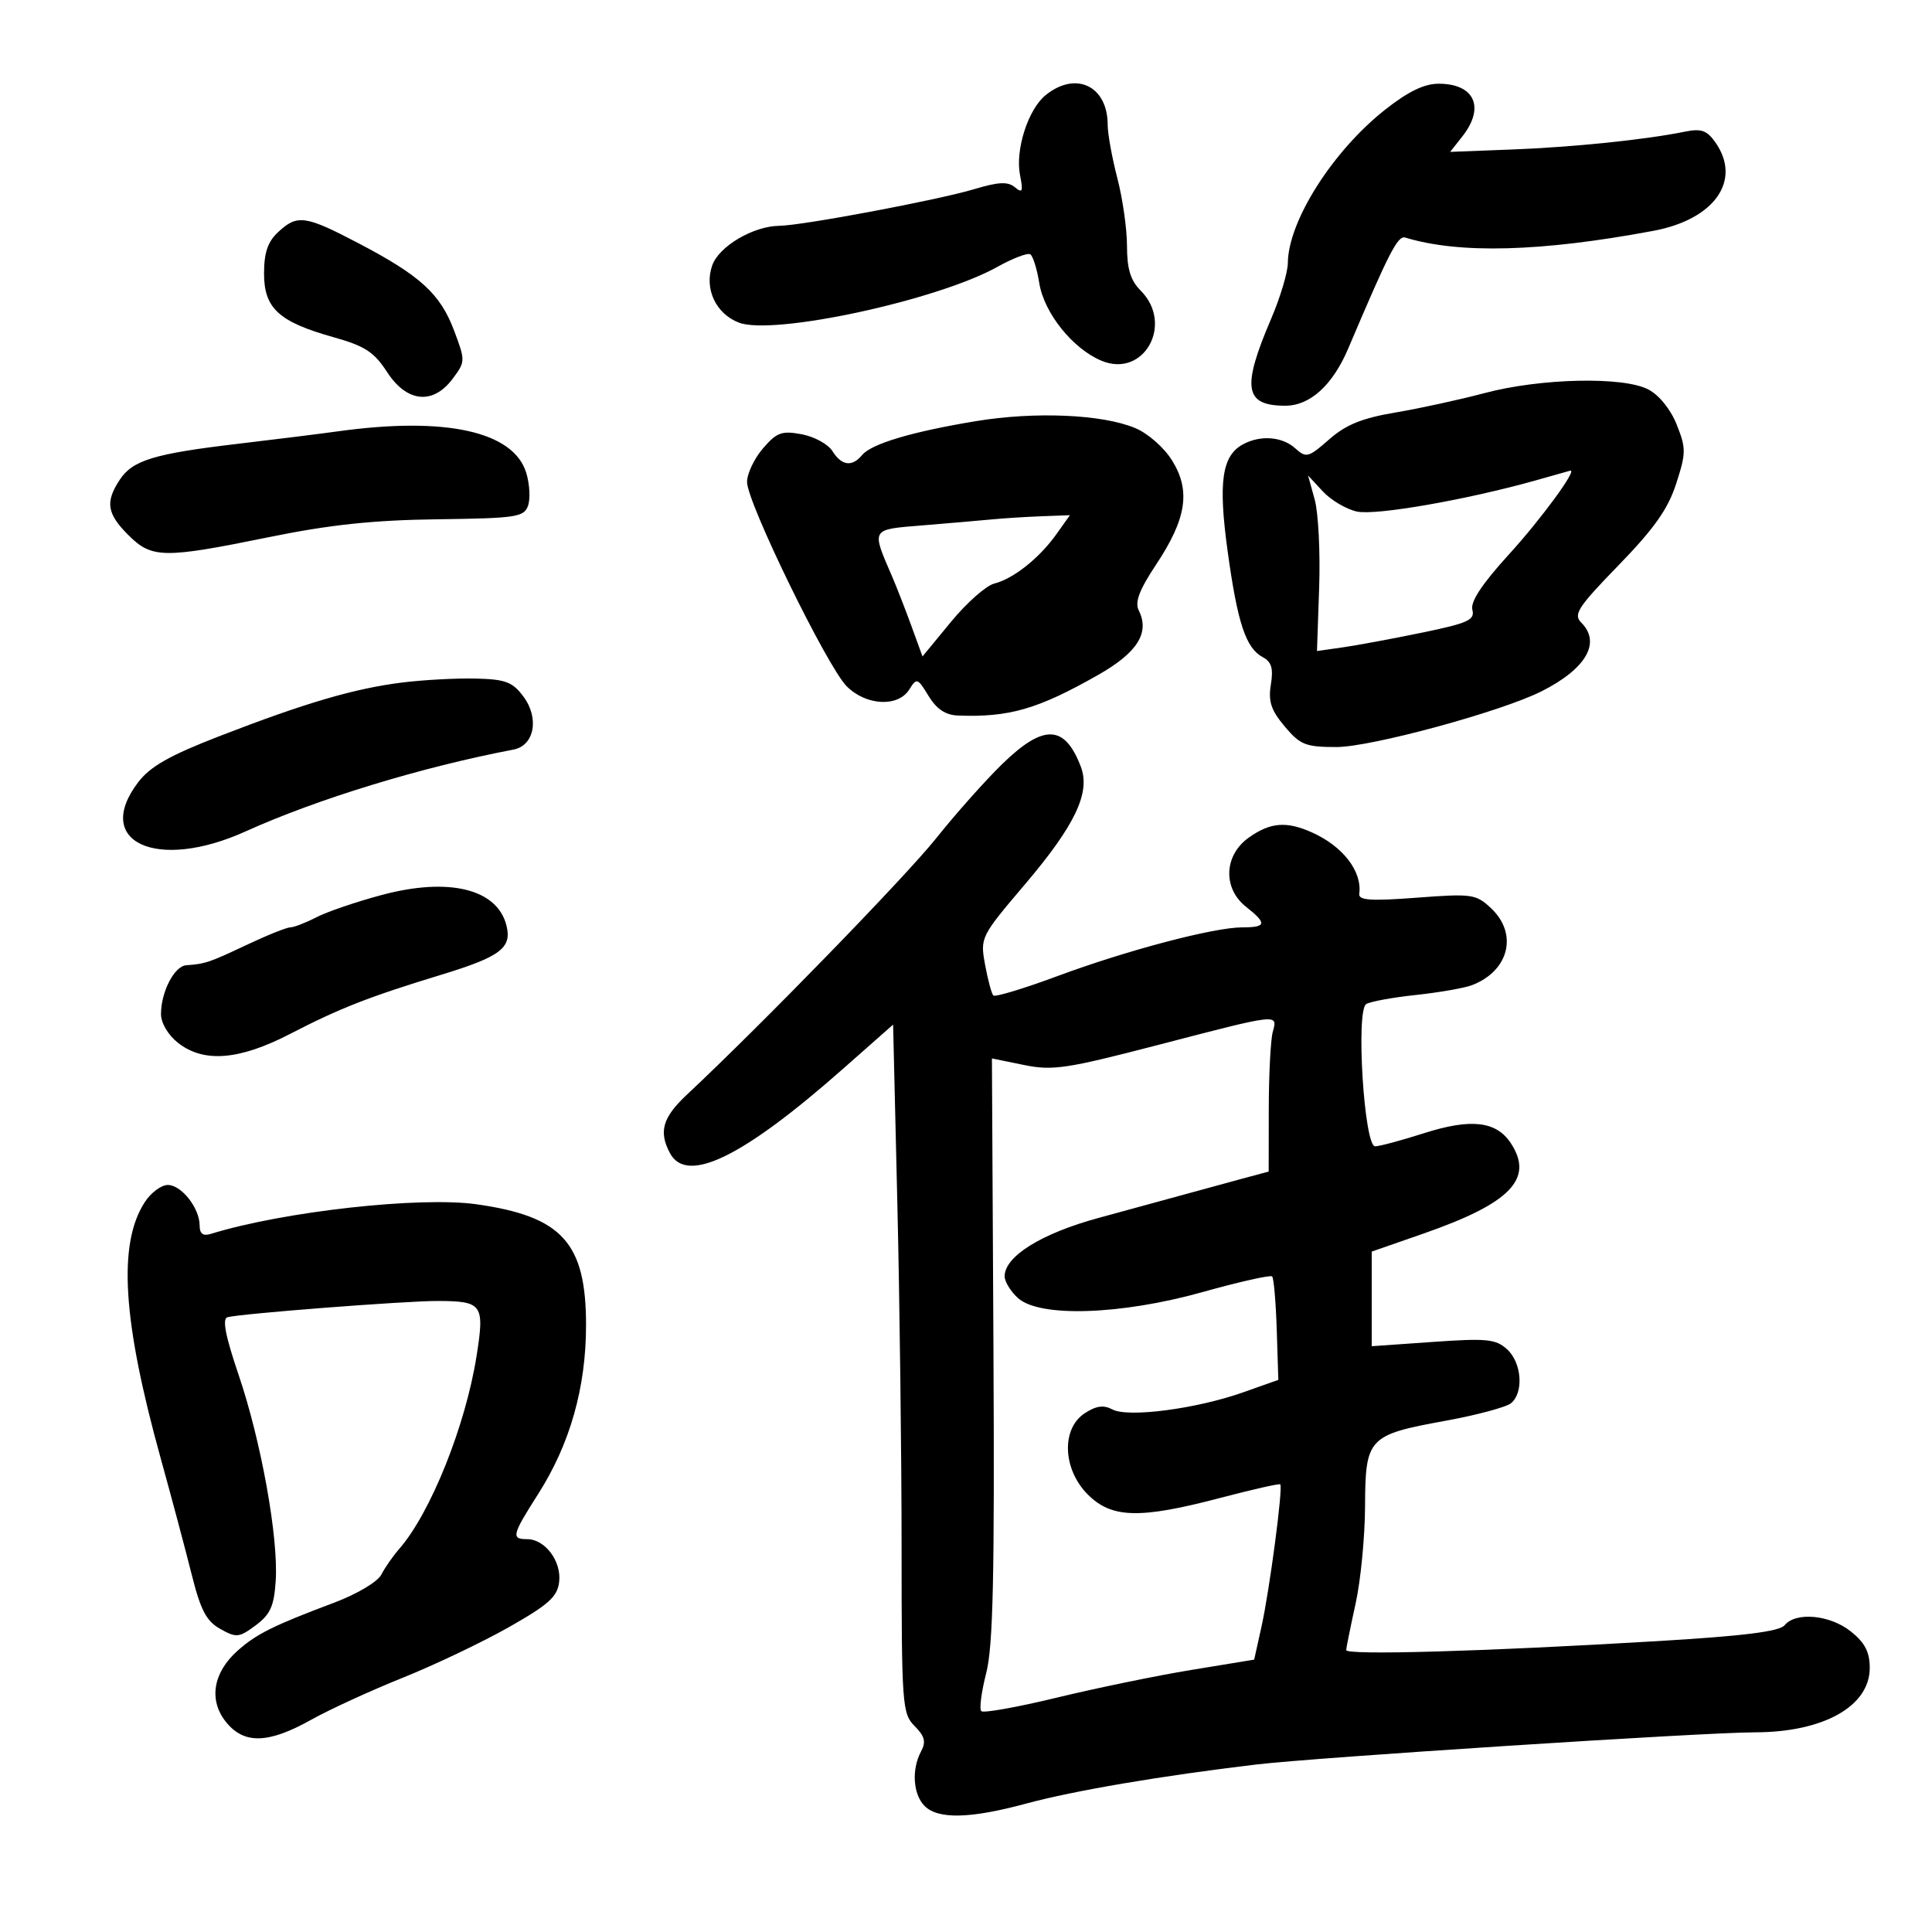 <svg xmlns="http://www.w3.org/2000/svg" width="300" height="300" viewBox="0 0 300 300" version="1.1">
	<path d="M 162.366 14.772 C 159.632 16.985, 157.612 23.309, 158.392 27.211 C 158.899 29.745, 158.766 30.051, 157.588 29.073 C 156.502 28.172, 155.059 28.237, 151.338 29.355 C 145.671 31.058, 124.627 35.018, 121 35.064 C 116.946 35.116, 111.633 38.253, 110.594 41.210 C 109.327 44.817, 111.148 48.723, 114.738 50.097 C 120.069 52.137, 145.523 46.650, 154.860 41.447 C 157.258 40.111, 159.561 39.229, 159.979 39.487 C 160.396 39.745, 161.025 41.754, 161.376 43.952 C 162.120 48.605, 166.585 54.171, 171.059 56.024 C 177.634 58.748, 182.315 50.315, 177.115 45.115 C 175.550 43.550, 175 41.754, 175 38.210 C 175 35.576, 174.325 30.829, 173.500 27.661 C 172.675 24.494, 172 20.770, 172 19.385 C 172 13.341, 167.057 10.974, 162.366 14.772 M 215.065 17.043 C 206.921 23.480, 200.034 34.339, 199.976 40.833 C 199.963 42.300, 198.796 46.200, 197.382 49.500 C 192.782 60.239, 193.232 63, 199.582 63 C 203.427 63, 206.937 59.806, 209.359 54.102 C 215.746 39.059, 217.046 36.534, 218.218 36.891 C 226.611 39.452, 239.332 39.104, 256.760 35.839 C 266.249 34.062, 270.495 28.007, 266.376 22.127 C 265.052 20.237, 264.176 19.927, 261.626 20.446 C 255.511 21.691, 244.361 22.842, 234.841 23.211 L 225.182 23.584 227.091 21.157 C 230.626 16.663, 228.965 13, 223.390 13 C 221.149 13, 218.635 14.221, 215.065 17.043 M 43.189 36.039 C 41.579 37.538, 41 39.240, 41 42.466 C 41 47.874, 43.293 49.977, 51.785 52.360 C 56.653 53.726, 58.092 54.660, 60.095 57.756 C 63.161 62.494, 67.231 62.911, 70.298 58.803 C 72.273 56.157, 72.277 56.013, 70.500 51.303 C 68.353 45.613, 65.263 42.796, 55.644 37.759 C 47.390 33.436, 46.164 33.267, 43.189 36.039 M 230.513 61.040 C 226.670 62.063, 220.444 63.419, 216.678 64.054 C 211.497 64.928, 208.993 65.945, 206.387 68.233 C 203.173 71.055, 202.822 71.148, 201.142 69.629 C 199.112 67.791, 195.761 67.523, 193.039 68.979 C 189.741 70.744, 189.146 74.816, 190.619 85.540 C 192.157 96.729, 193.447 100.634, 196.074 102.040 C 197.447 102.774, 197.747 103.787, 197.338 106.307 C 196.915 108.913, 197.369 110.285, 199.490 112.805 C 201.896 115.666, 202.738 116, 207.531 116 C 212.898 116, 233.123 110.501, 239.386 107.338 C 246.300 103.847, 248.646 99.789, 245.544 96.687 C 244.269 95.412, 244.991 94.300, 251.346 87.757 C 256.863 82.076, 259.006 79.040, 260.278 75.101 C 261.820 70.326, 261.826 69.606, 260.352 65.921 C 259.395 63.531, 257.616 61.336, 255.926 60.462 C 252.010 58.437, 239.200 58.728, 230.513 61.040 M 151.500 65.402 C 141.581 67.044, 135.318 68.912, 133.866 70.662 C 132.305 72.542, 130.685 72.327, 129.263 70.050 C 128.593 68.977, 126.445 67.799, 124.490 67.432 C 121.395 66.852, 120.615 67.137, 118.468 69.633 C 117.112 71.210, 116.002 73.555, 116.001 74.844 C 116 78.024, 128.449 103.540, 131.481 106.572 C 134.496 109.587, 139.459 109.839, 141.192 107.065 C 142.344 105.220, 142.484 105.267, 144.185 108.065 C 145.426 110.104, 146.814 111.032, 148.735 111.106 C 156.686 111.411, 161.128 110.129, 170.460 104.838 C 176.621 101.346, 178.569 98.261, 176.819 94.771 C 176.186 93.509, 176.915 91.592, 179.513 87.678 C 184.238 80.561, 184.914 76.215, 182.022 71.535 C 180.763 69.498, 178.272 67.305, 176.266 66.467 C 171.147 64.328, 160.702 63.879, 151.500 65.402 M 52.500 66.975 C 49.750 67.356, 42.775 68.225, 37 68.907 C 23.909 70.451, 20.581 71.465, 18.582 74.515 C 16.323 77.964, 16.604 79.757, 19.923 83.077 C 23.571 86.725, 25.374 86.752, 41.779 83.404 C 51.220 81.477, 57.956 80.763, 67.906 80.634 C 80.207 80.474, 81.369 80.299, 81.996 78.512 C 82.372 77.441, 82.245 75.150, 81.714 73.420 C 79.740 66.987, 69.196 64.660, 52.500 66.975 M 238.500 74.586 C 227.760 77.608, 213.619 80.075, 210.705 79.435 C 209.049 79.072, 206.665 77.662, 205.405 76.303 L 203.115 73.832 204.146 77.568 C 204.714 79.623, 205.025 85.757, 204.839 91.199 L 204.500 101.093 208.500 100.522 C 210.700 100.208, 216.237 99.180, 220.805 98.238 C 227.964 96.762, 229.043 96.272, 228.628 94.687 C 228.301 93.435, 230.121 90.682, 234.324 86.069 C 239.381 80.517, 245.080 72.718, 243.807 73.089 C 243.638 73.139, 241.250 73.812, 238.500 74.586 M 154 80.654 C 152.075 80.838, 147.220 81.256, 143.211 81.583 C 135.160 82.240, 135.290 82.021, 138.517 89.500 C 139.229 91.150, 140.584 94.622, 141.528 97.216 L 143.246 101.931 147.665 96.564 C 150.095 93.611, 153.117 90.937, 154.379 90.620 C 157.357 89.872, 161.382 86.677, 164.031 82.957 L 166.136 80 161.818 80.160 C 159.443 80.248, 155.925 80.470, 154 80.654 M 62.500 105.976 C 55.067 106.900, 47.501 109.114, 34.210 114.257 C 26.342 117.302, 23.340 118.999, 21.460 121.464 C 14.369 130.760, 24.340 135.339, 38.112 129.111 C 49.301 124.051, 65.459 119.115, 79.735 116.395 C 82.981 115.777, 83.779 111.522, 81.278 108.163 C 79.589 105.893, 78.500 105.480, 73.898 105.366 C 70.929 105.292, 65.800 105.567, 62.500 105.976 M 155.651 118.612 C 153.041 121.149, 148.415 126.347, 145.370 130.163 C 140.602 136.139, 118.172 159.212, 106.690 169.952 C 102.886 173.510, 102.243 175.717, 104.035 179.066 C 106.644 183.940, 115.332 179.707, 130.875 165.989 L 138.681 159.099 139.338 186.800 C 139.700 202.035, 139.997 226.088, 139.998 240.250 C 140 264.763, 140.097 266.097, 142.023 268.023 C 143.599 269.599, 143.820 270.468, 143.023 271.957 C 141.524 274.758, 141.775 278.632, 143.571 280.429 C 145.669 282.526, 150.659 282.410, 159.336 280.061 C 166.760 278.052, 180.304 275.750, 195 273.999 C 204.314 272.889, 264.482 269.004, 272.500 268.995 C 283.141 268.982, 290.333 264.950, 290.333 258.997 C 290.333 256.530, 289.584 255.078, 287.417 253.344 C 284.172 250.748, 278.873 250.243, 277.114 252.363 C 276.300 253.344, 270.729 254.038, 257.241 254.840 C 230.244 256.445, 208.995 257.054, 209.035 256.221 C 209.054 255.824, 209.714 252.575, 210.500 249 C 211.286 245.425, 211.946 238.632, 211.965 233.905 C 212.008 223.269, 212.442 222.806, 224.390 220.631 C 229.280 219.741, 233.892 218.505, 234.640 217.884 C 236.644 216.221, 236.293 211.576, 234.008 209.507 C 232.259 207.925, 230.850 207.786, 222.508 208.372 L 213 209.040 213 201.693 L 213 194.346 221.037 191.548 C 234.539 186.848, 238.224 183.043, 234.611 177.529 C 232.353 174.083, 228.420 173.630, 221.094 175.970 C 217.599 177.086, 214.191 178, 213.522 178 C 211.825 178, 210.510 156.921, 212.144 155.911 C 212.775 155.521, 216.241 154.886, 219.847 154.500 C 223.452 154.114, 227.366 153.431, 228.546 152.983 C 234.321 150.787, 235.765 145.006, 231.530 141.029 C 229.191 138.831, 228.581 138.745, 219.977 139.394 C 212.834 139.933, 210.931 139.804, 211.065 138.790 C 211.530 135.297, 208.527 131.406, 203.703 129.250 C 199.747 127.482, 197.243 127.691, 193.904 130.068 C 190.041 132.819, 189.848 137.949, 193.500 140.821 C 196.765 143.390, 196.653 144, 192.917 144 C 188.481 144, 175 147.556, 164.122 151.596 C 158.965 153.511, 154.520 154.853, 154.245 154.579 C 153.971 154.304, 153.394 152.156, 152.964 149.805 C 152.190 145.572, 152.252 145.448, 159.216 137.246 C 166.948 128.139, 169.355 123.063, 167.836 119.070 C 165.339 112.502, 162.065 112.379, 155.651 118.612 M 59.324 138.959 C 55.377 140.011, 50.787 141.576, 49.124 142.436 C 47.460 143.296, 45.640 144, 45.079 144 C 44.518 144, 41.458 145.229, 38.280 146.732 C 32.503 149.462, 31.890 149.668, 28.911 149.885 C 27.066 150.018, 25 154.029, 25 157.474 C 25 158.855, 26.107 160.725, 27.635 161.927 C 31.633 165.072, 37.147 164.633, 45.059 160.539 C 52.736 156.566, 57.286 154.785, 68.500 151.364 C 77.719 148.552, 79.517 147.194, 78.641 143.707 C 77.217 138.033, 69.716 136.190, 59.324 138.959 M 179.726 162.284 C 165.577 165.963, 163.441 166.280, 158.988 165.368 L 154.025 164.352 154.262 209.426 C 154.449 244.835, 154.208 255.637, 153.137 259.804 C 152.388 262.721, 152.044 265.377, 152.374 265.707 C 152.703 266.036, 157.985 265.091, 164.111 263.606 C 170.238 262.121, 179.637 260.186, 184.999 259.306 L 194.748 257.706 195.880 252.603 C 197.147 246.894, 199.255 230.907, 198.796 230.490 C 198.633 230.343, 194.450 231.287, 189.500 232.590 C 176.983 235.883, 172.621 235.775, 168.923 232.077 C 165.009 228.163, 164.764 221.856, 168.433 219.452 C 170.208 218.289, 171.370 218.128, 172.733 218.857 C 175.161 220.157, 185.754 218.774, 193 216.212 L 198.500 214.267 198.251 206.468 C 198.115 202.179, 197.793 198.460, 197.537 198.204 C 197.281 197.947, 192.443 199.034, 186.786 200.619 C 174.042 204.189, 161.428 204.602, 158.067 201.561 C 156.930 200.532, 156 199.012, 156 198.184 C 156 195.074, 161.741 191.515, 170.651 189.100 C 175.518 187.782, 181.525 186.140, 184 185.453 C 186.475 184.765, 190.412 183.688, 192.750 183.061 L 197 181.920 197.014 172.210 C 197.021 166.869, 197.299 161.488, 197.630 160.250 C 198.401 157.373, 198.784 157.329, 179.726 162.284 M 22.512 186.622 C 18.274 193.090, 19.007 205, 24.967 226.500 C 26.644 232.550, 28.800 240.633, 29.758 244.462 C 31.153 250.037, 32.039 251.726, 34.204 252.941 C 36.702 254.343, 37.122 254.300, 39.704 252.379 C 41.983 250.683, 42.558 249.401, 42.813 245.446 C 43.246 238.741, 40.542 223.750, 37.047 213.474 C 35.007 207.477, 34.485 204.784, 35.313 204.541 C 37.189 203.993, 63.020 201.995, 68 202.014 C 74.920 202.040, 75.270 202.540, 73.996 210.587 C 72.285 221.402, 66.850 234.953, 61.999 240.500 C 61.037 241.600, 59.784 243.400, 59.215 244.500 C 58.629 245.633, 55.431 247.532, 51.840 248.881 C 42.442 252.410, 39.779 253.737, 36.861 256.350 C 33.094 259.723, 32.389 263.953, 35.034 267.316 C 37.828 270.869, 41.601 270.799, 48.265 267.073 C 51.144 265.463, 57.550 262.521, 62.500 260.535 C 67.450 258.549, 74.875 255.012, 79 252.675 C 85.211 249.156, 86.556 247.945, 86.825 245.625 C 87.197 242.415, 84.630 239, 81.845 239 C 79.345 239, 79.502 238.362, 83.559 232 C 88.510 224.237, 91 215.459, 91 205.763 C 91 192.977, 87.294 188.885, 74.008 187.001 C 65.224 185.755, 43.968 188.121, 32.750 191.593 C 31.520 191.974, 31 191.587, 31 190.290 C 31 187.598, 28.173 184, 26.058 184 C 25.053 184, 23.457 185.180, 22.512 186.622" stroke="none" fill="black" fill-rule="evenodd"/>
</svg>